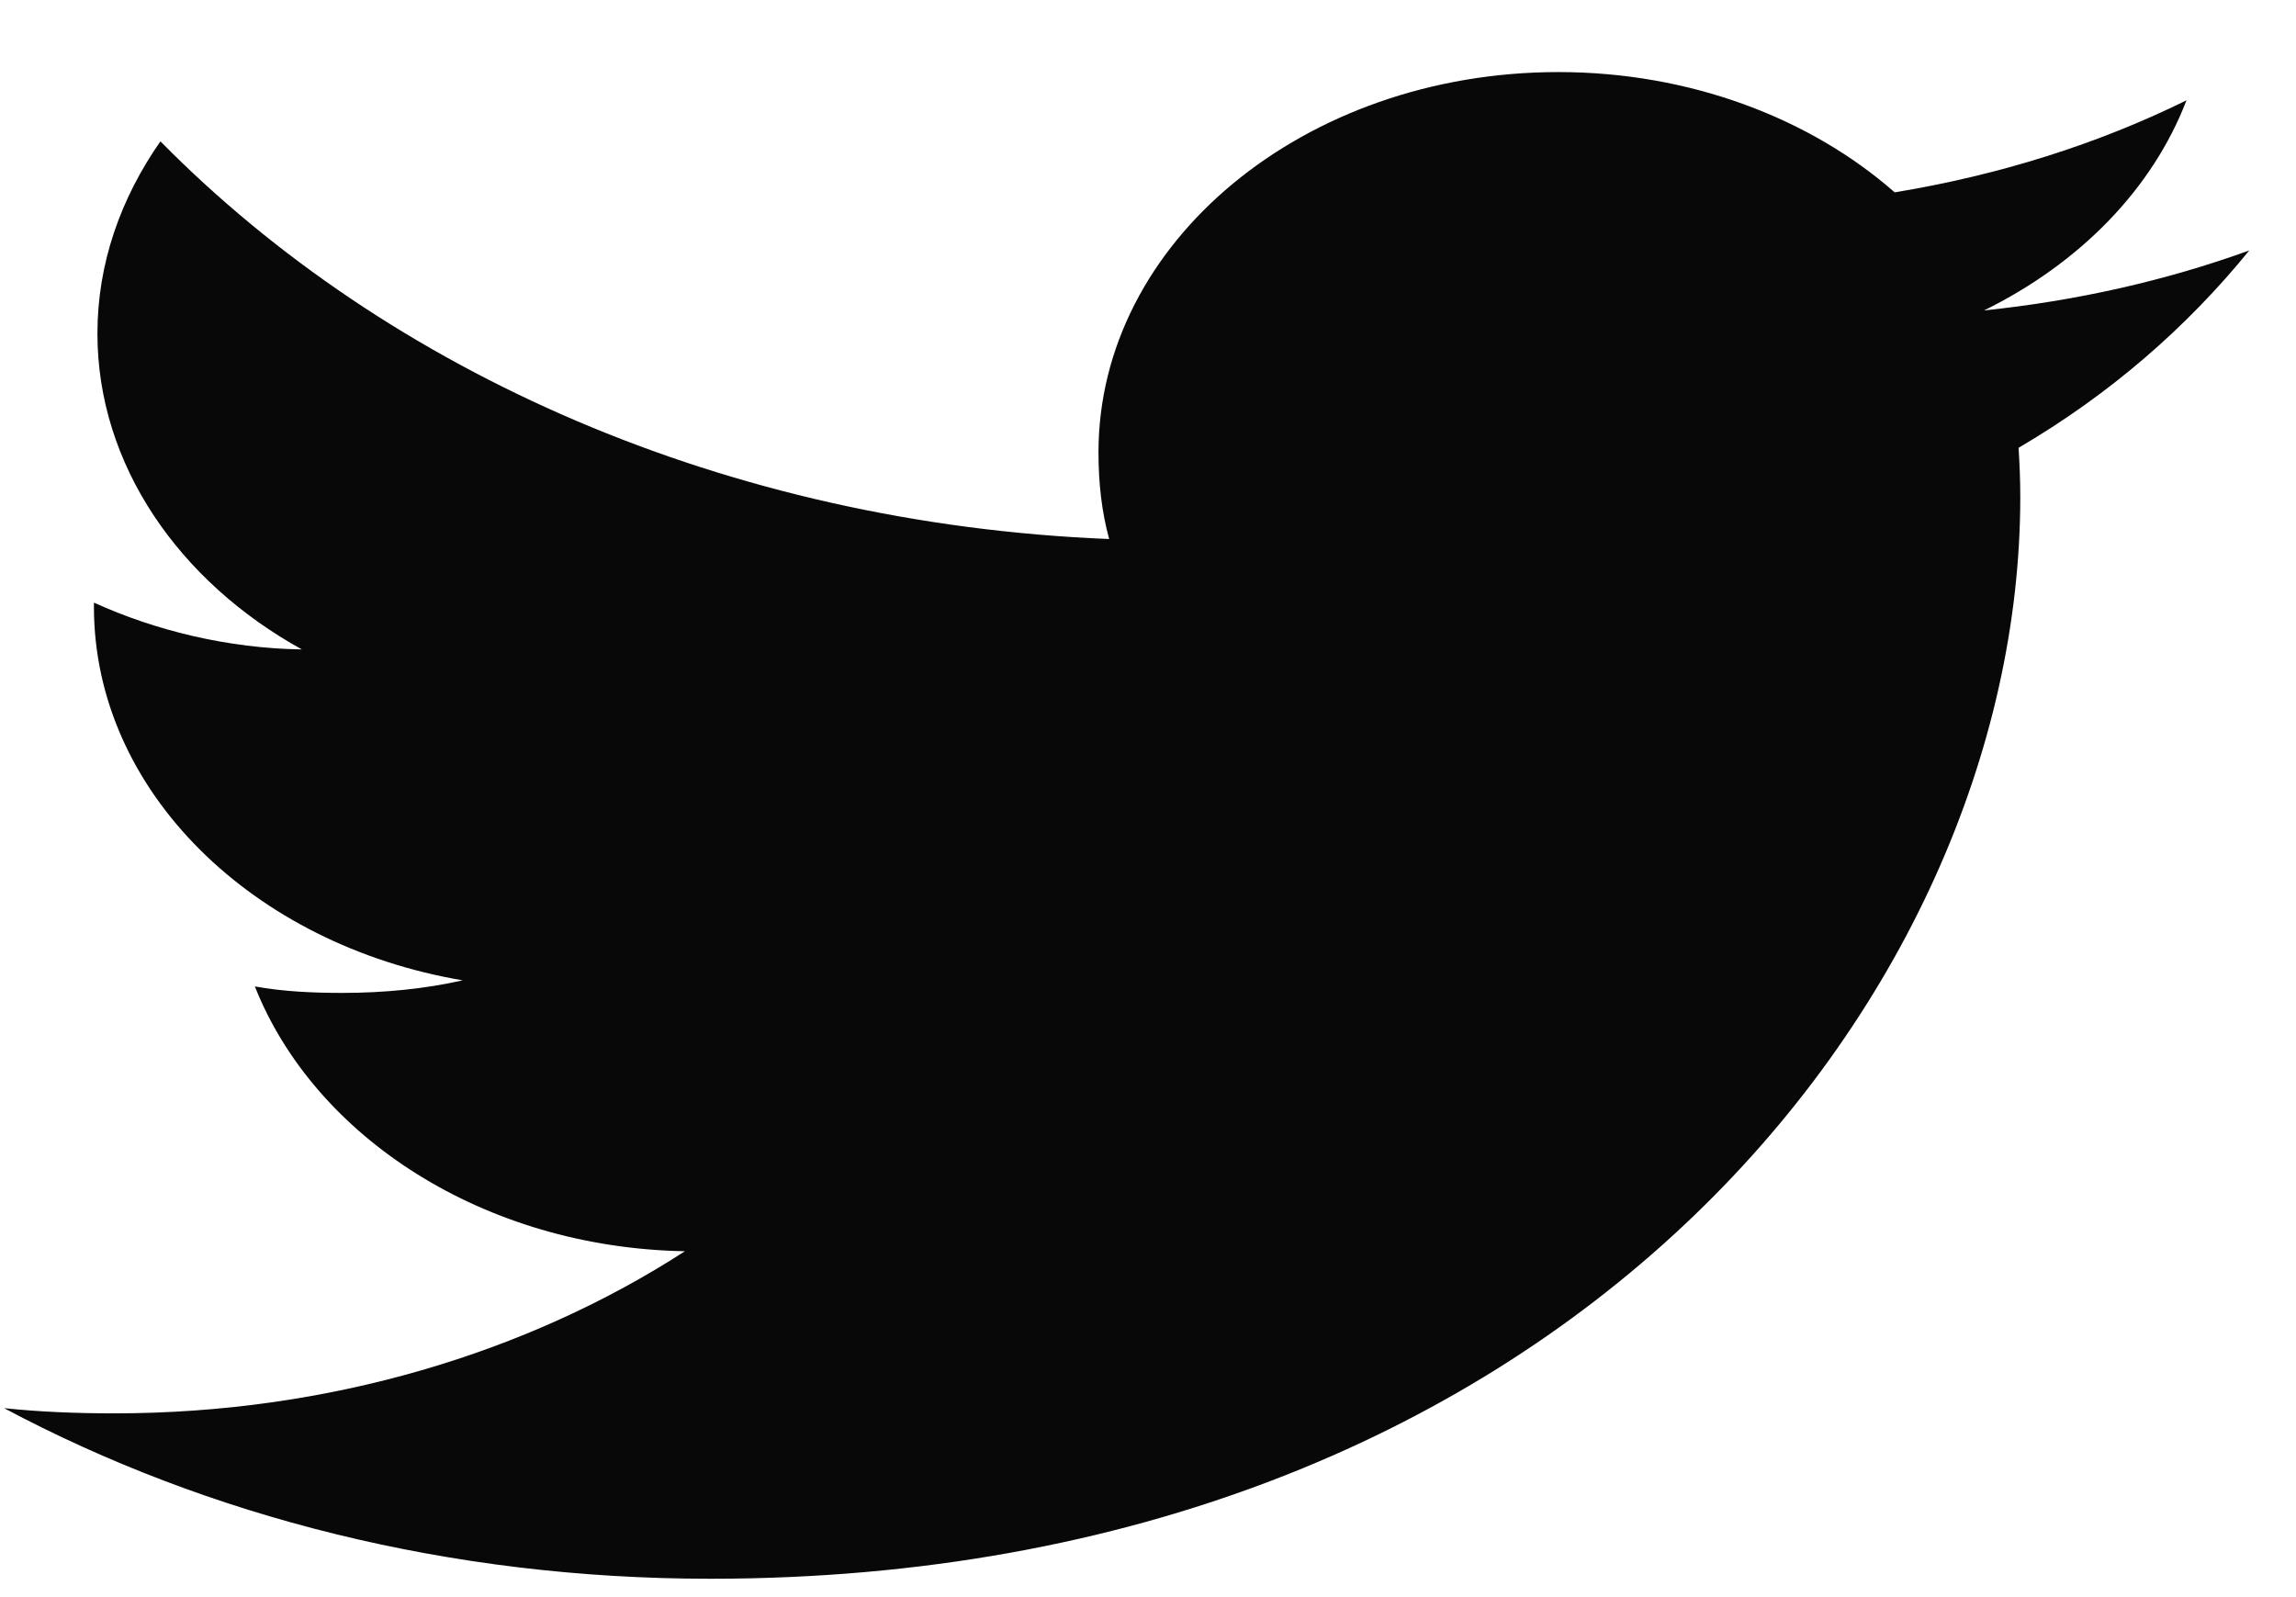 <svg width="23" height="16" viewBox="0 0 23 16" fill="none" xmlns="http://www.w3.org/2000/svg">
<path d="M22.532 2.509C21.695 2.812 20.804 3.013 19.875 3.11C20.831 2.639 21.56 1.898 21.903 1.005C21.012 1.444 20.028 1.754 18.98 1.927C18.133 1.183 16.927 0.722 15.612 0.722C13.059 0.722 11.004 2.433 11.004 4.531C11.004 4.833 11.035 5.123 11.111 5.4C7.277 5.245 3.886 3.728 1.607 1.416C1.209 1.986 0.976 2.639 0.976 3.341C0.976 4.66 1.798 5.829 3.024 6.506C2.283 6.495 1.556 6.317 0.941 6.037C0.941 6.049 0.941 6.064 0.941 6.079C0.941 7.93 2.539 9.467 4.635 9.821C4.26 9.906 3.85 9.947 3.426 9.947C3.131 9.947 2.833 9.933 2.553 9.882C3.15 11.39 4.846 12.499 6.861 12.535C5.293 13.549 3.301 14.159 1.145 14.159C0.766 14.159 0.404 14.145 0.041 14.107C2.084 15.195 4.504 15.816 7.114 15.816C15.599 15.816 20.238 10.011 20.238 4.978C20.238 4.81 20.231 4.647 20.221 4.486C21.136 3.95 21.905 3.28 22.532 2.509Z" fill="#080809"/>
</svg>

